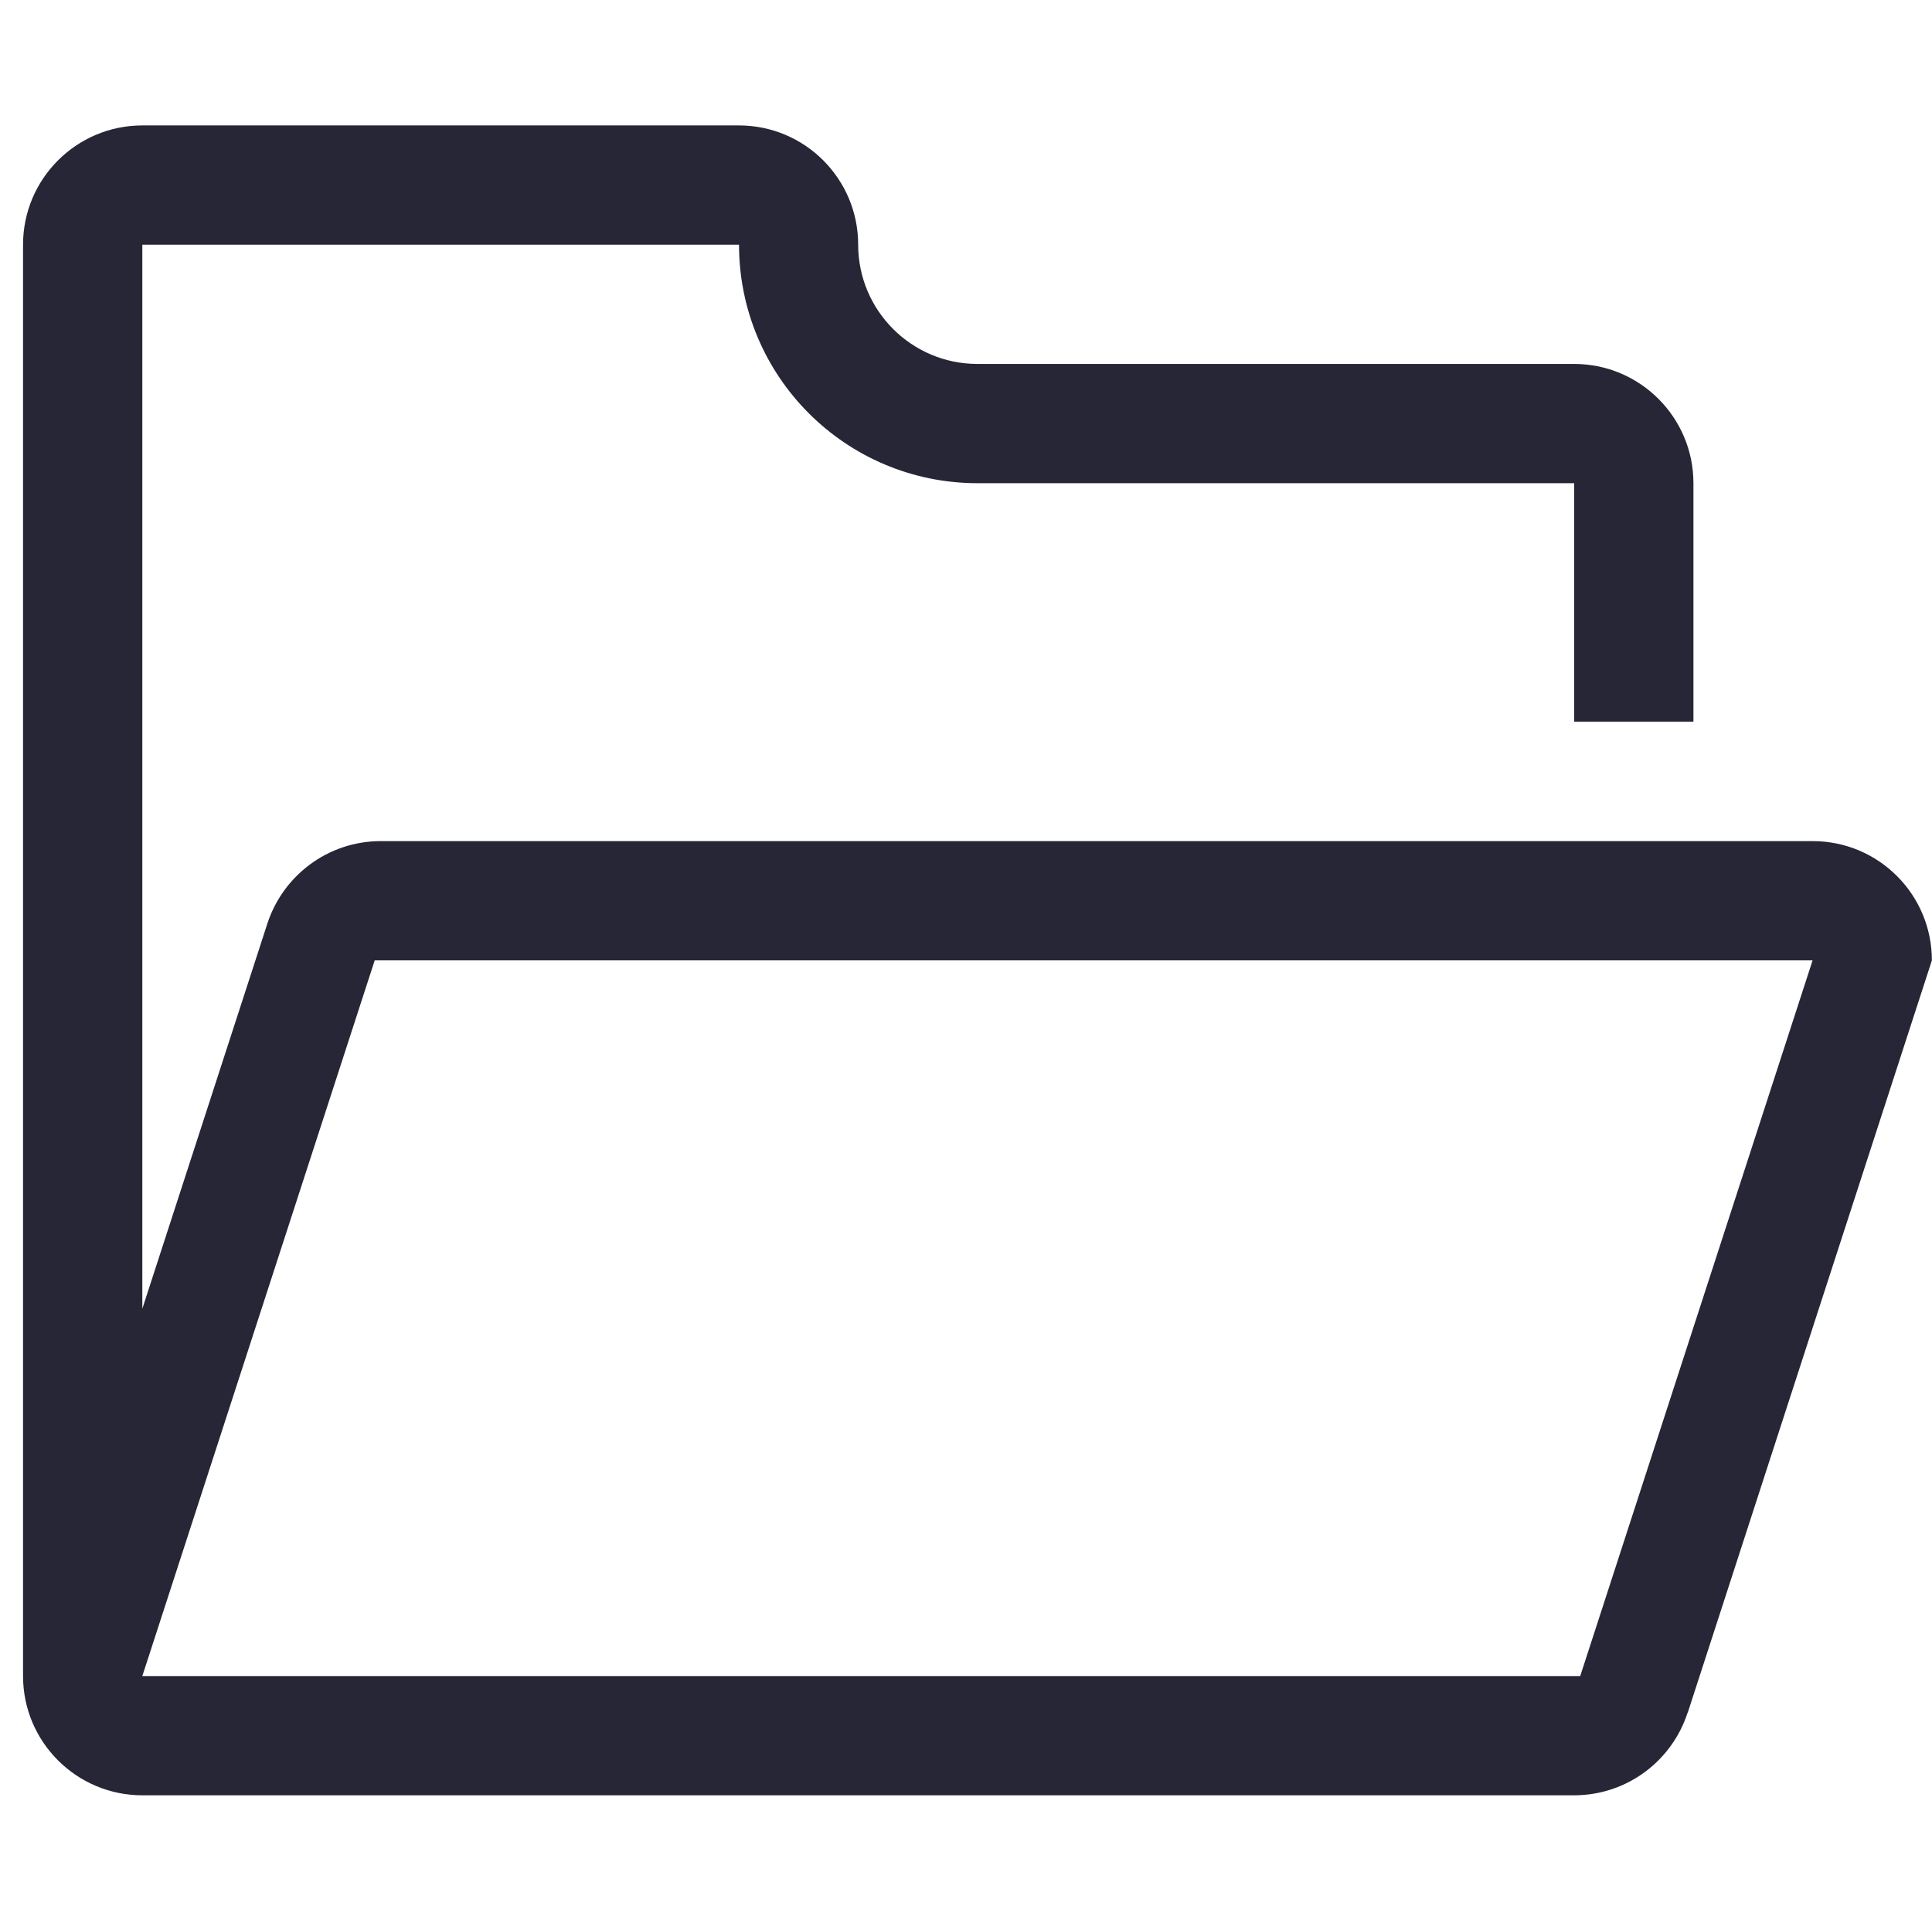 <?xml version="1.0" standalone="no"?><!DOCTYPE svg PUBLIC "-//W3C//DTD SVG 1.1//EN" "http://www.w3.org/Graphics/SVG/1.1/DTD/svg11.dtd"><svg t="1750584417339" class="icon" viewBox="0 0 1025 1024" version="1.1" xmlns="http://www.w3.org/2000/svg" p-id="5241" xmlns:xlink="http://www.w3.org/1999/xlink" width="200.195" height="200"><path d="M961.793 446.344 961.793 446.344 202.079 446.344c-28.215 0-52.07 18.43-60.285 43.93l0 0L75.51 694.483 75.51 129.847l0 0 316.499 0 0 0 0.07 0c0 69.927 56.645 126.57 126.575 126.57l0 0 316.499 0 0 126.572 63.28 0L898.433 256.417c0-34.927-28.35-63.287-63.28-63.287L518.579 193.13c-34.925 0-63.285-28.355-63.285-63.282l0 0c0-34.93-28.285-63.287-63.285-63.287l0 0L75.51 66.561c-34.927 0-63.285 28.357-63.285 63.287l0 759.571c0 34.93 28.357 63.28 63.285 63.28l759.573 0c28.215 0 52.07-18.425 60.285-43.93l0.07 0 129.5-399.137C1024.937 474.704 996.722 446.416 961.793 446.344zM838.368 889.418 75.51 889.418l123.285-379.787 762.853 0L838.368 889.418z" fill="#272636" p-id="5242"></path></svg>